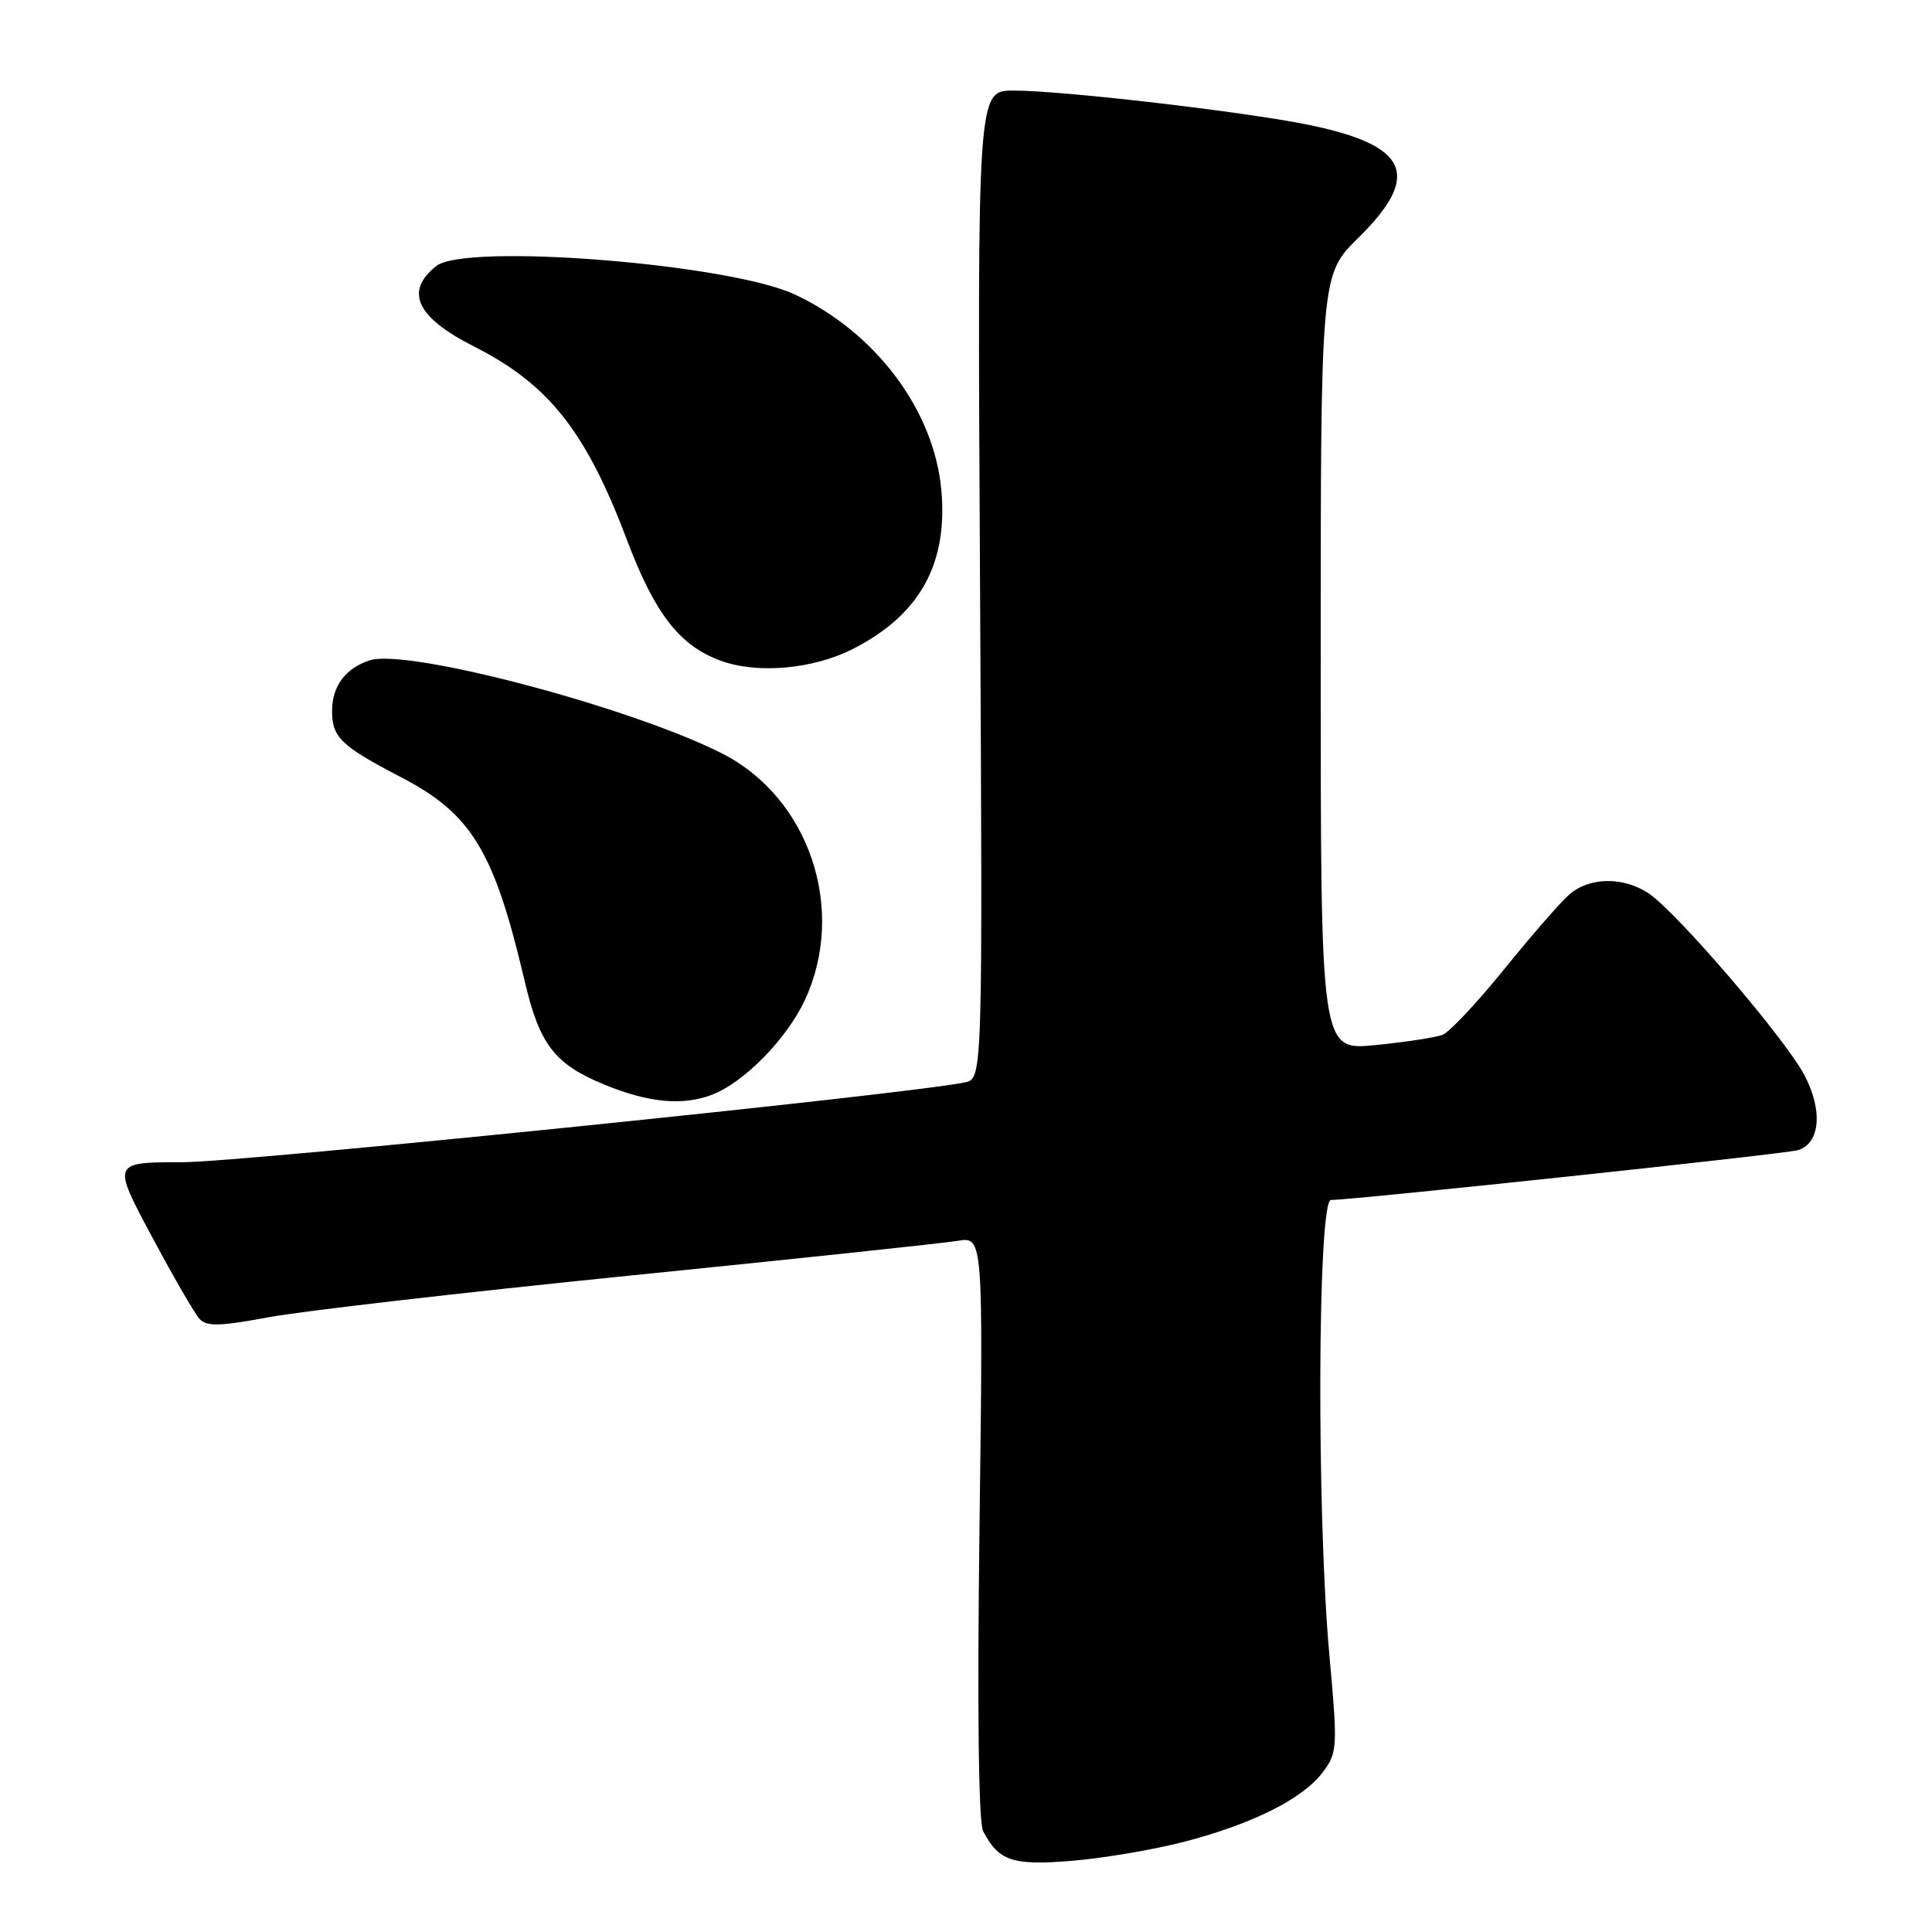 <?xml version="1.0" encoding="UTF-8" standalone="no"?>
<!DOCTYPE svg PUBLIC "-//W3C//DTD SVG 1.1//EN" "http://www.w3.org/Graphics/SVG/1.1/DTD/svg11.dtd" >
<svg xmlns="http://www.w3.org/2000/svg" xmlns:xlink="http://www.w3.org/1999/xlink" version="1.1" viewBox="0 0 256 256">
 <g >
 <path fill="currentColor"
d=" M 156.89 244.05 C 166.00 241.68 172.66 238.34 175.30 234.80 C 177.22 232.23 177.26 231.54 176.15 219.30 C 174.44 200.52 174.59 159.00 176.36 159.00 C 179.40 159.00 236.63 152.90 238.25 152.40 C 241.19 151.50 241.56 147.12 239.09 142.45 C 236.47 137.52 222.09 120.76 218.40 118.34 C 215.00 116.12 210.53 116.22 207.88 118.58 C 206.69 119.64 202.81 124.10 199.25 128.50 C 195.69 132.90 192.04 136.78 191.14 137.12 C 190.24 137.47 186.24 138.08 182.25 138.48 C 175.00 139.20 175.00 139.20 175.00 87.81 C 175.00 36.42 175.00 36.42 180.00 31.50 C 188.41 23.22 186.65 19.26 173.39 16.54 C 164.89 14.80 140.79 12.00 134.30 12.00 C 129.50 12.00 129.50 12.00 129.86 77.45 C 130.21 142.91 130.21 142.91 127.86 143.42 C 120.74 144.95 32.05 154.01 24.18 154.00 C 14.86 154.00 14.86 154.00 20.07 163.75 C 22.93 169.11 25.80 174.07 26.44 174.77 C 27.38 175.79 29.15 175.74 35.55 174.55 C 39.92 173.73 61.50 171.24 83.50 169.02 C 105.50 166.80 125.03 164.73 126.89 164.42 C 130.28 163.86 130.28 163.86 129.79 202.32 C 129.48 226.39 129.66 241.48 130.27 242.64 C 132.35 246.61 134.15 247.21 142.00 246.57 C 146.12 246.24 152.82 245.10 156.89 244.05 Z  M 94.32 145.07 C 98.59 143.44 104.23 137.69 106.65 132.51 C 112.21 120.56 107.26 105.75 95.74 99.87 C 83.78 93.77 54.06 85.89 49.02 87.49 C 45.79 88.52 44.00 90.92 44.00 94.21 C 44.00 97.71 45.19 98.85 53.15 102.99 C 62.50 107.85 65.48 112.76 69.52 130.00 C 71.49 138.42 73.49 141.01 80.09 143.72 C 85.93 146.12 90.44 146.54 94.32 145.07 Z  M 113.03 85.98 C 121.87 81.47 125.62 74.74 124.73 64.93 C 123.77 54.37 116.06 44.07 105.34 39.03 C 96.66 34.95 61.69 32.17 57.81 35.25 C 53.57 38.61 55.18 42.05 62.79 45.90 C 72.73 50.93 77.64 57.14 83.09 71.59 C 86.77 81.33 90.06 85.57 95.50 87.55 C 100.38 89.33 107.76 88.67 113.03 85.98 Z "/>
</g>
</svg>